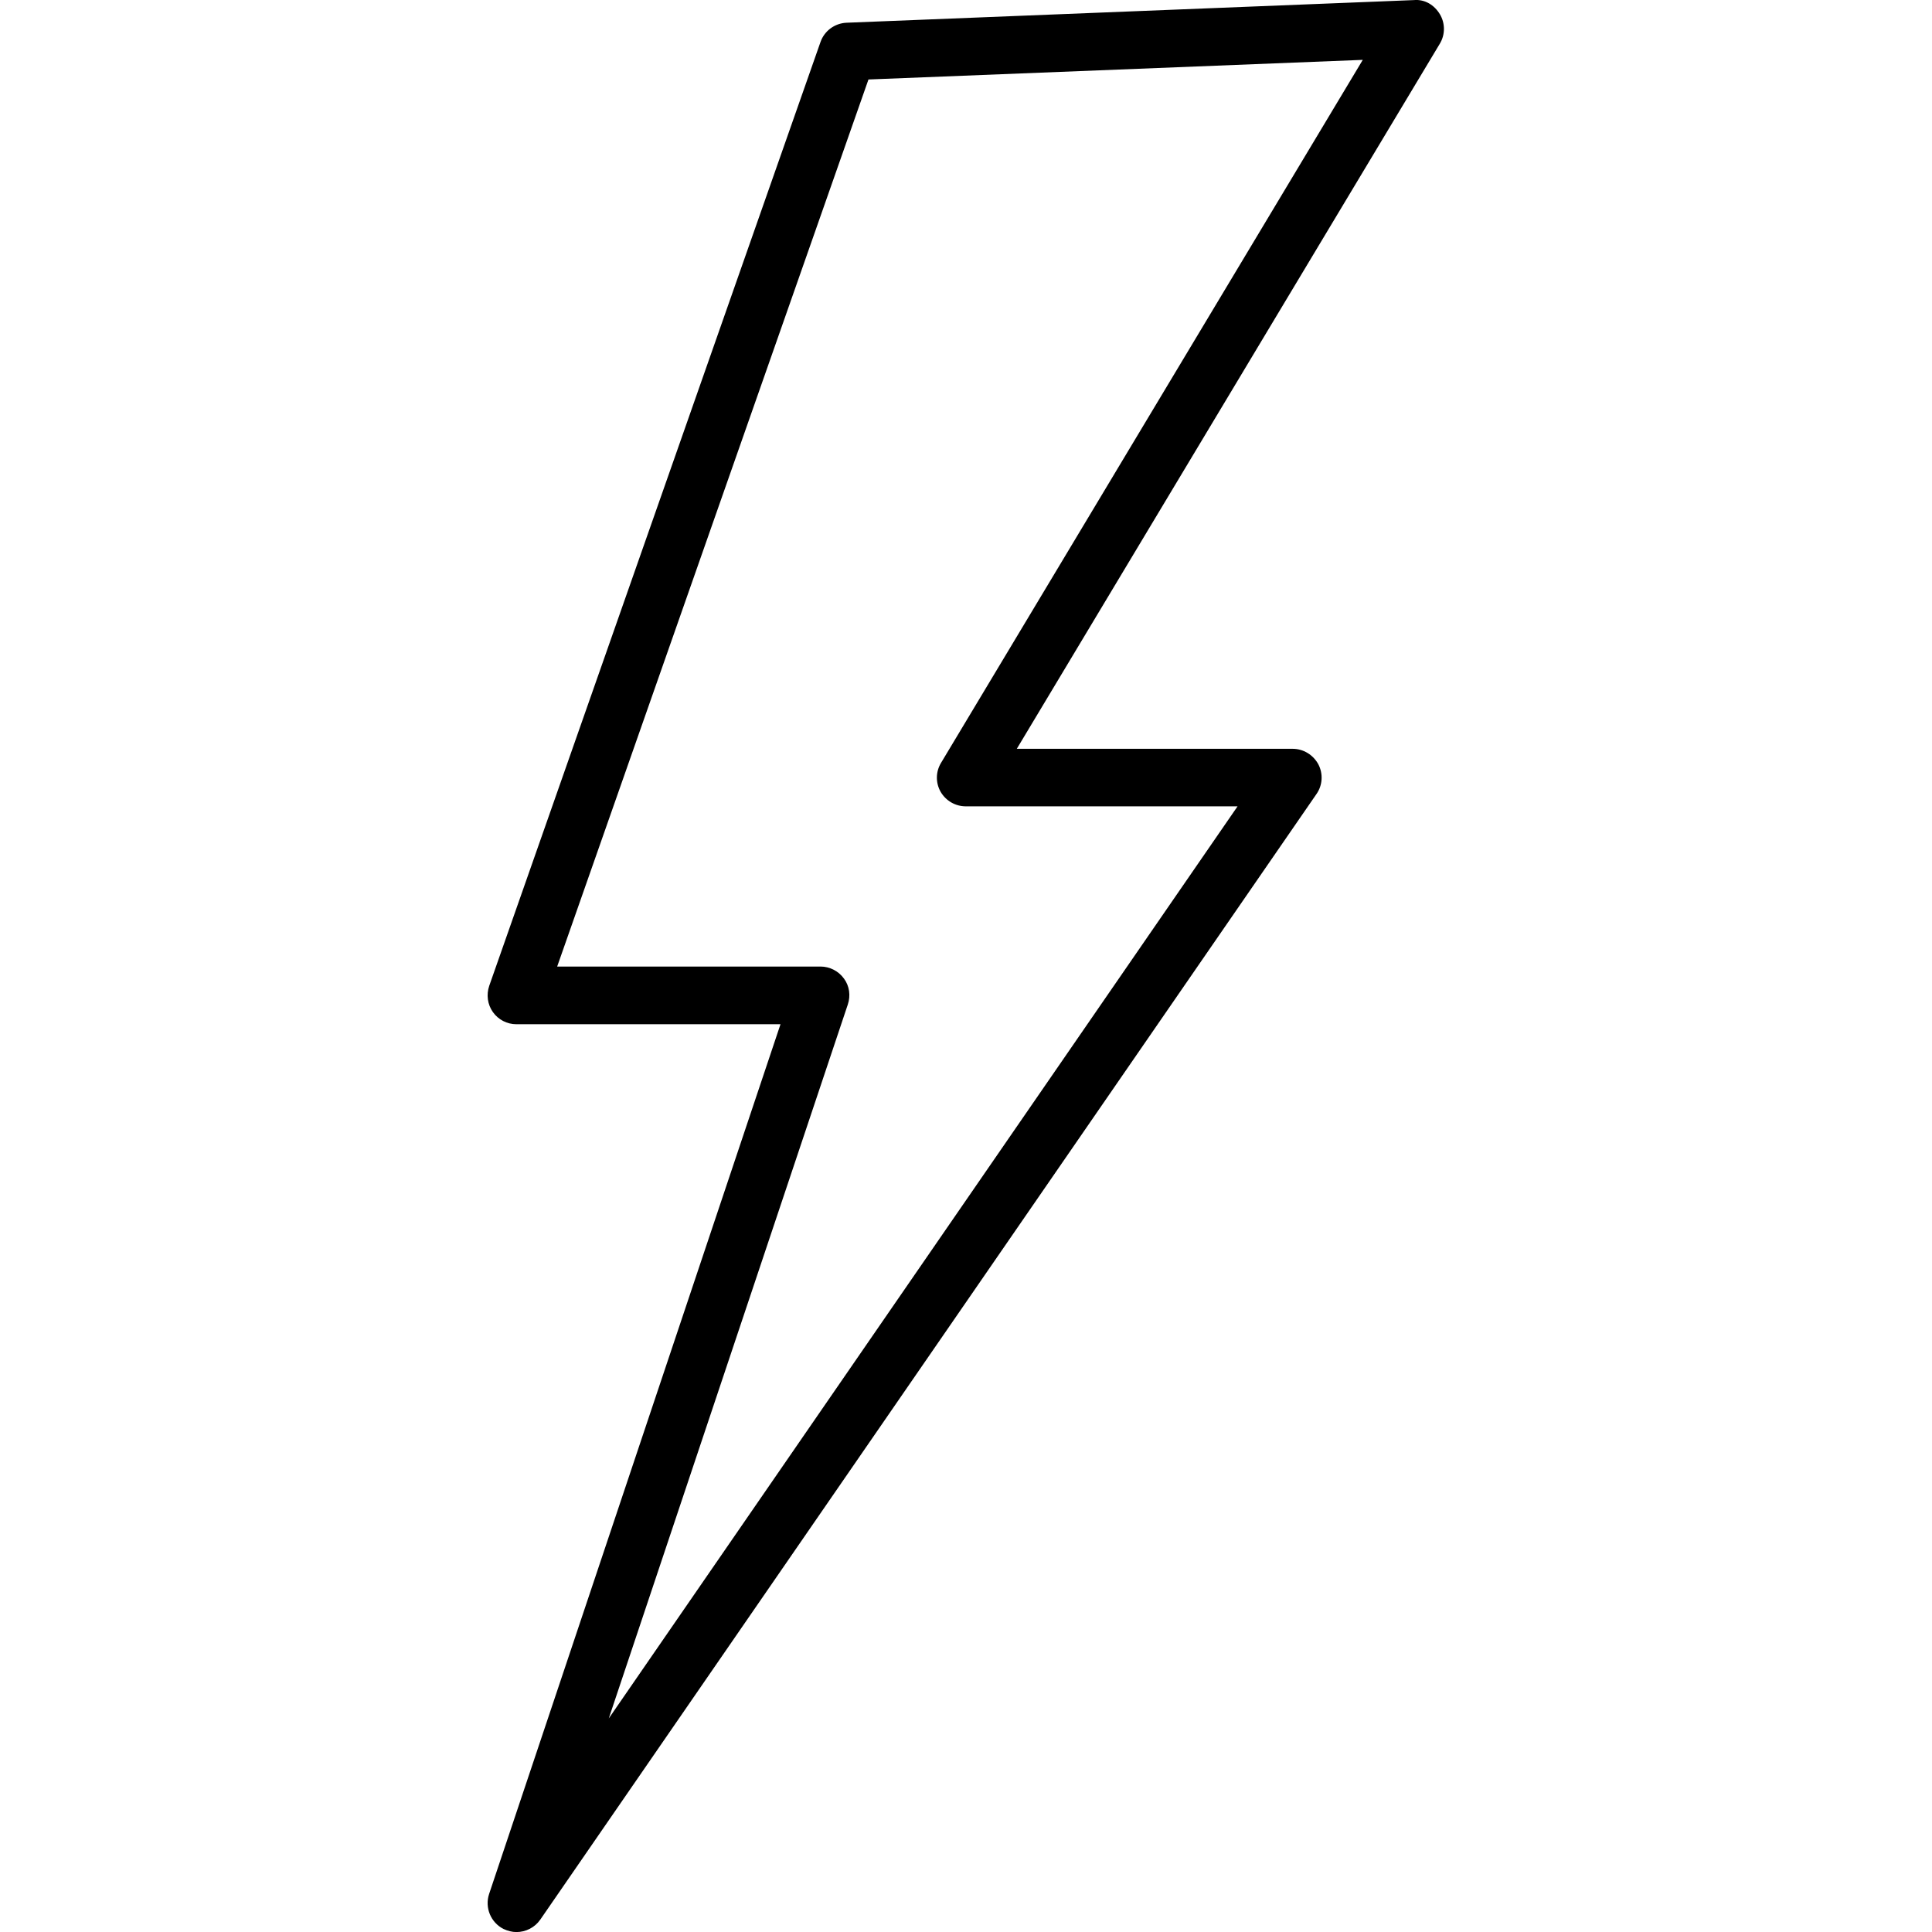 <?xml version="1.0" encoding="utf-8"?>
<!-- Generator: Adobe Illustrator 16.0.0, SVG Export Plug-In . SVG Version: 6.00 Build 0)  -->
<!DOCTYPE svg PUBLIC "-//W3C//DTD SVG 1.1//EN" "http://www.w3.org/Graphics/SVG/1.1/DTD/svg11.dtd">
<svg version="1.1" id="Layer_1" xmlns="http://www.w3.org/2000/svg" xmlns:xlink="http://www.w3.org/1999/xlink" x="0px" y="0px"
	 width="64px" height="64px" viewBox="-27.871 -23.643 64 64" enable-background="new -27.871 -23.643 64 64" xml:space="preserve">
<g>
	<path d="M-10.765,40.359c-0.141,0-0.286-0.038-0.425-0.102c-0.424-0.213-0.628-0.707-0.479-1.159l9.653-28.812h-8.75
		c-0.307,0-0.597-0.149-0.776-0.401c-0.181-0.253-0.222-0.578-0.123-0.87l10.975-31.269c0.129-0.367,0.469-0.619,0.864-0.636
		l18.789-0.75c0.366-0.034,0.681,0.164,0.863,0.467c0.18,0.299,0.18,0.677,0,0.976L5.812,1.162h9.135
		c0.359,0,0.681,0.198,0.853,0.512c0.165,0.314,0.143,0.697-0.063,0.989l-25.708,37.28C-10.156,40.212-10.458,40.359-10.765,40.359z
		 M-9.414,8.375h8.724c0.305,0,0.596,0.149,0.776,0.398c0.182,0.245,0.227,0.566,0.127,0.862l-7.918,23.648l20.83-30.215H4.124
		c-0.348,0-0.662-0.184-0.836-0.482C3.119,2.287,3.123,1.92,3.304,1.625L17.273-21.66L0.898-21.01L-9.414,8.375z"/>
</g>
</svg>
